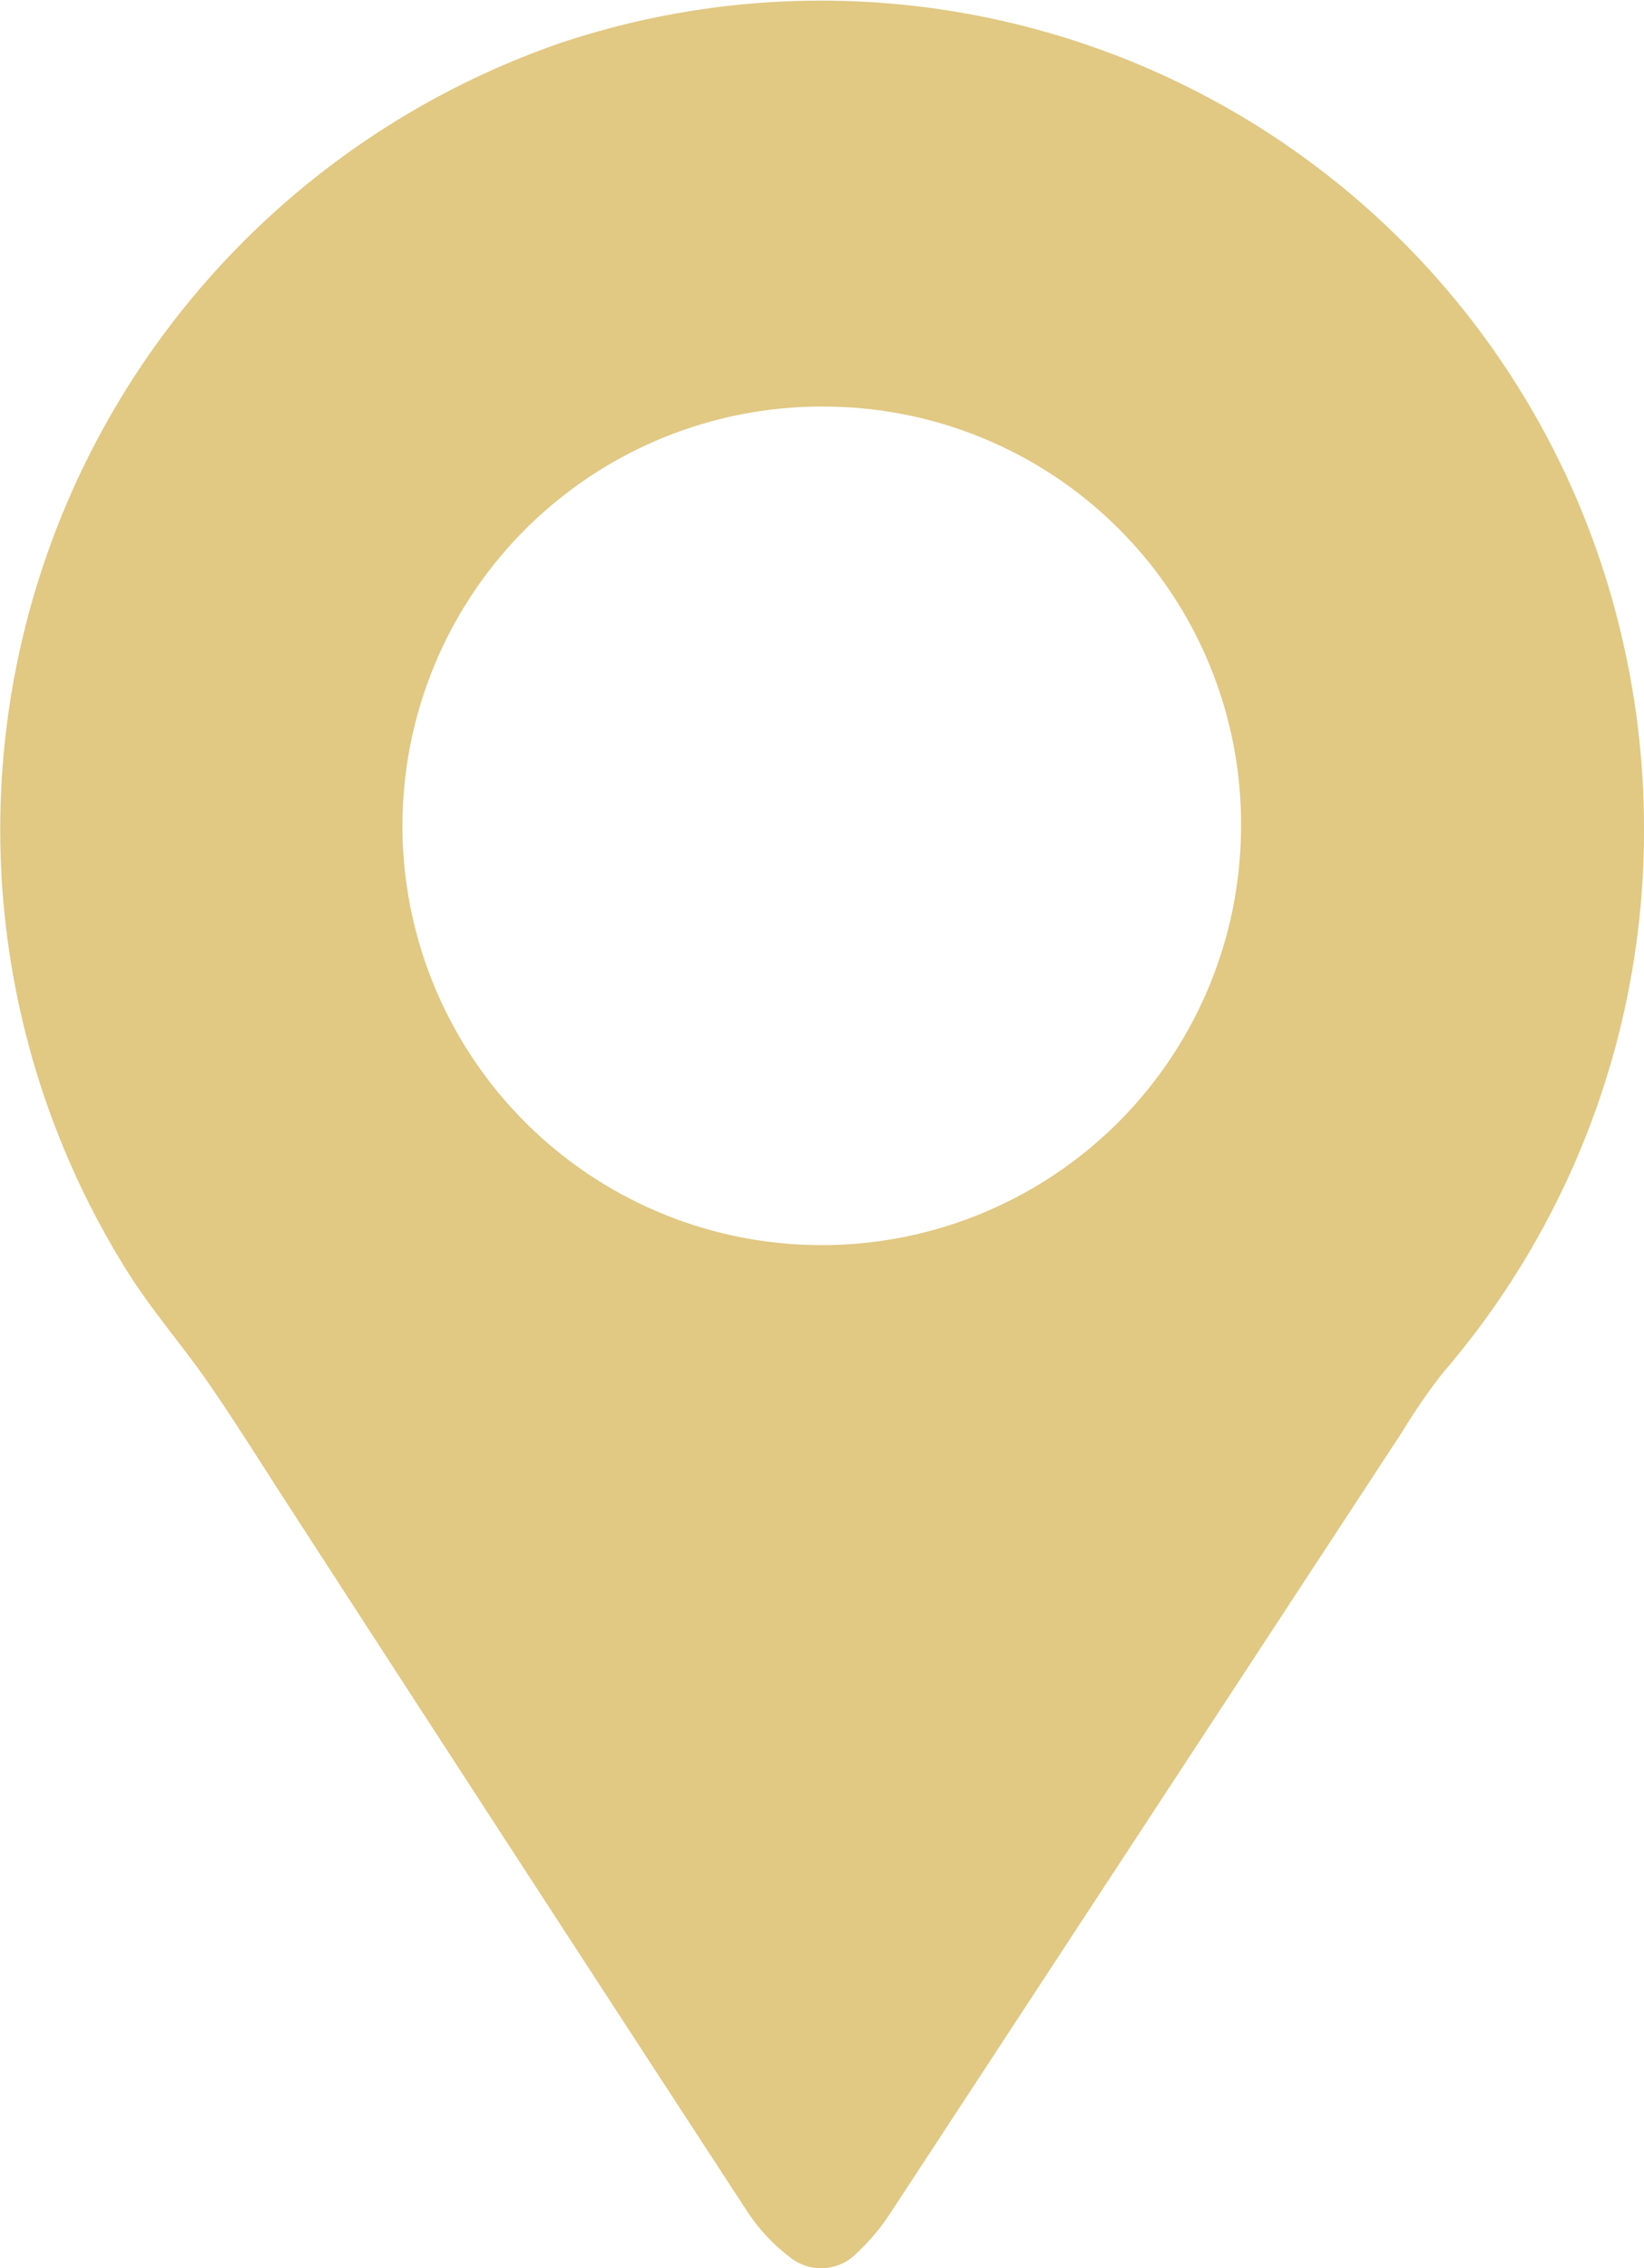 <svg id="Group_135" data-name="Group 135" xmlns="http://www.w3.org/2000/svg" xmlns:xlink="http://www.w3.org/1999/xlink" width="30.163" height="41.616" viewBox="0 0 30.163 41.616">
  <defs>
    <clipPath id="clip-path">
      <rect id="Rectangle_179" data-name="Rectangle 179" width="30.163" height="41.616" fill="#e1c883"/>
    </clipPath>
  </defs>
  <g id="Group_165" data-name="Group 165" clip-path="url(#clip-path)">
    <path id="Path_417" data-name="Path 417" d="M30.163,15.206a15.248,15.248,0,0,1-3.693,9.986,10.866,10.866,0,0,0-.744,1.081q-4.68,7.144-9.361,14.288a4.045,4.045,0,0,1-.65.784.913.913,0,0,1-1.231.063,3.358,3.358,0,0,1-.763-.815Q9.5,34.122,5.3,27.636c-.486-.749-.958-1.51-1.465-2.245-.472-.684-1.024-1.315-1.469-2.015A15.268,15.268,0,0,1,10.292.786,15.083,15.083,0,0,1,29.726,11.56a15.376,15.376,0,0,1,.437,3.646m-15-7.746a7.693,7.693,0,1,0,7.607,7.715A7.659,7.659,0,0,0,15.164,7.46" transform="translate(0 0)" fill="#e1c883"/>
  </g>
</svg>
